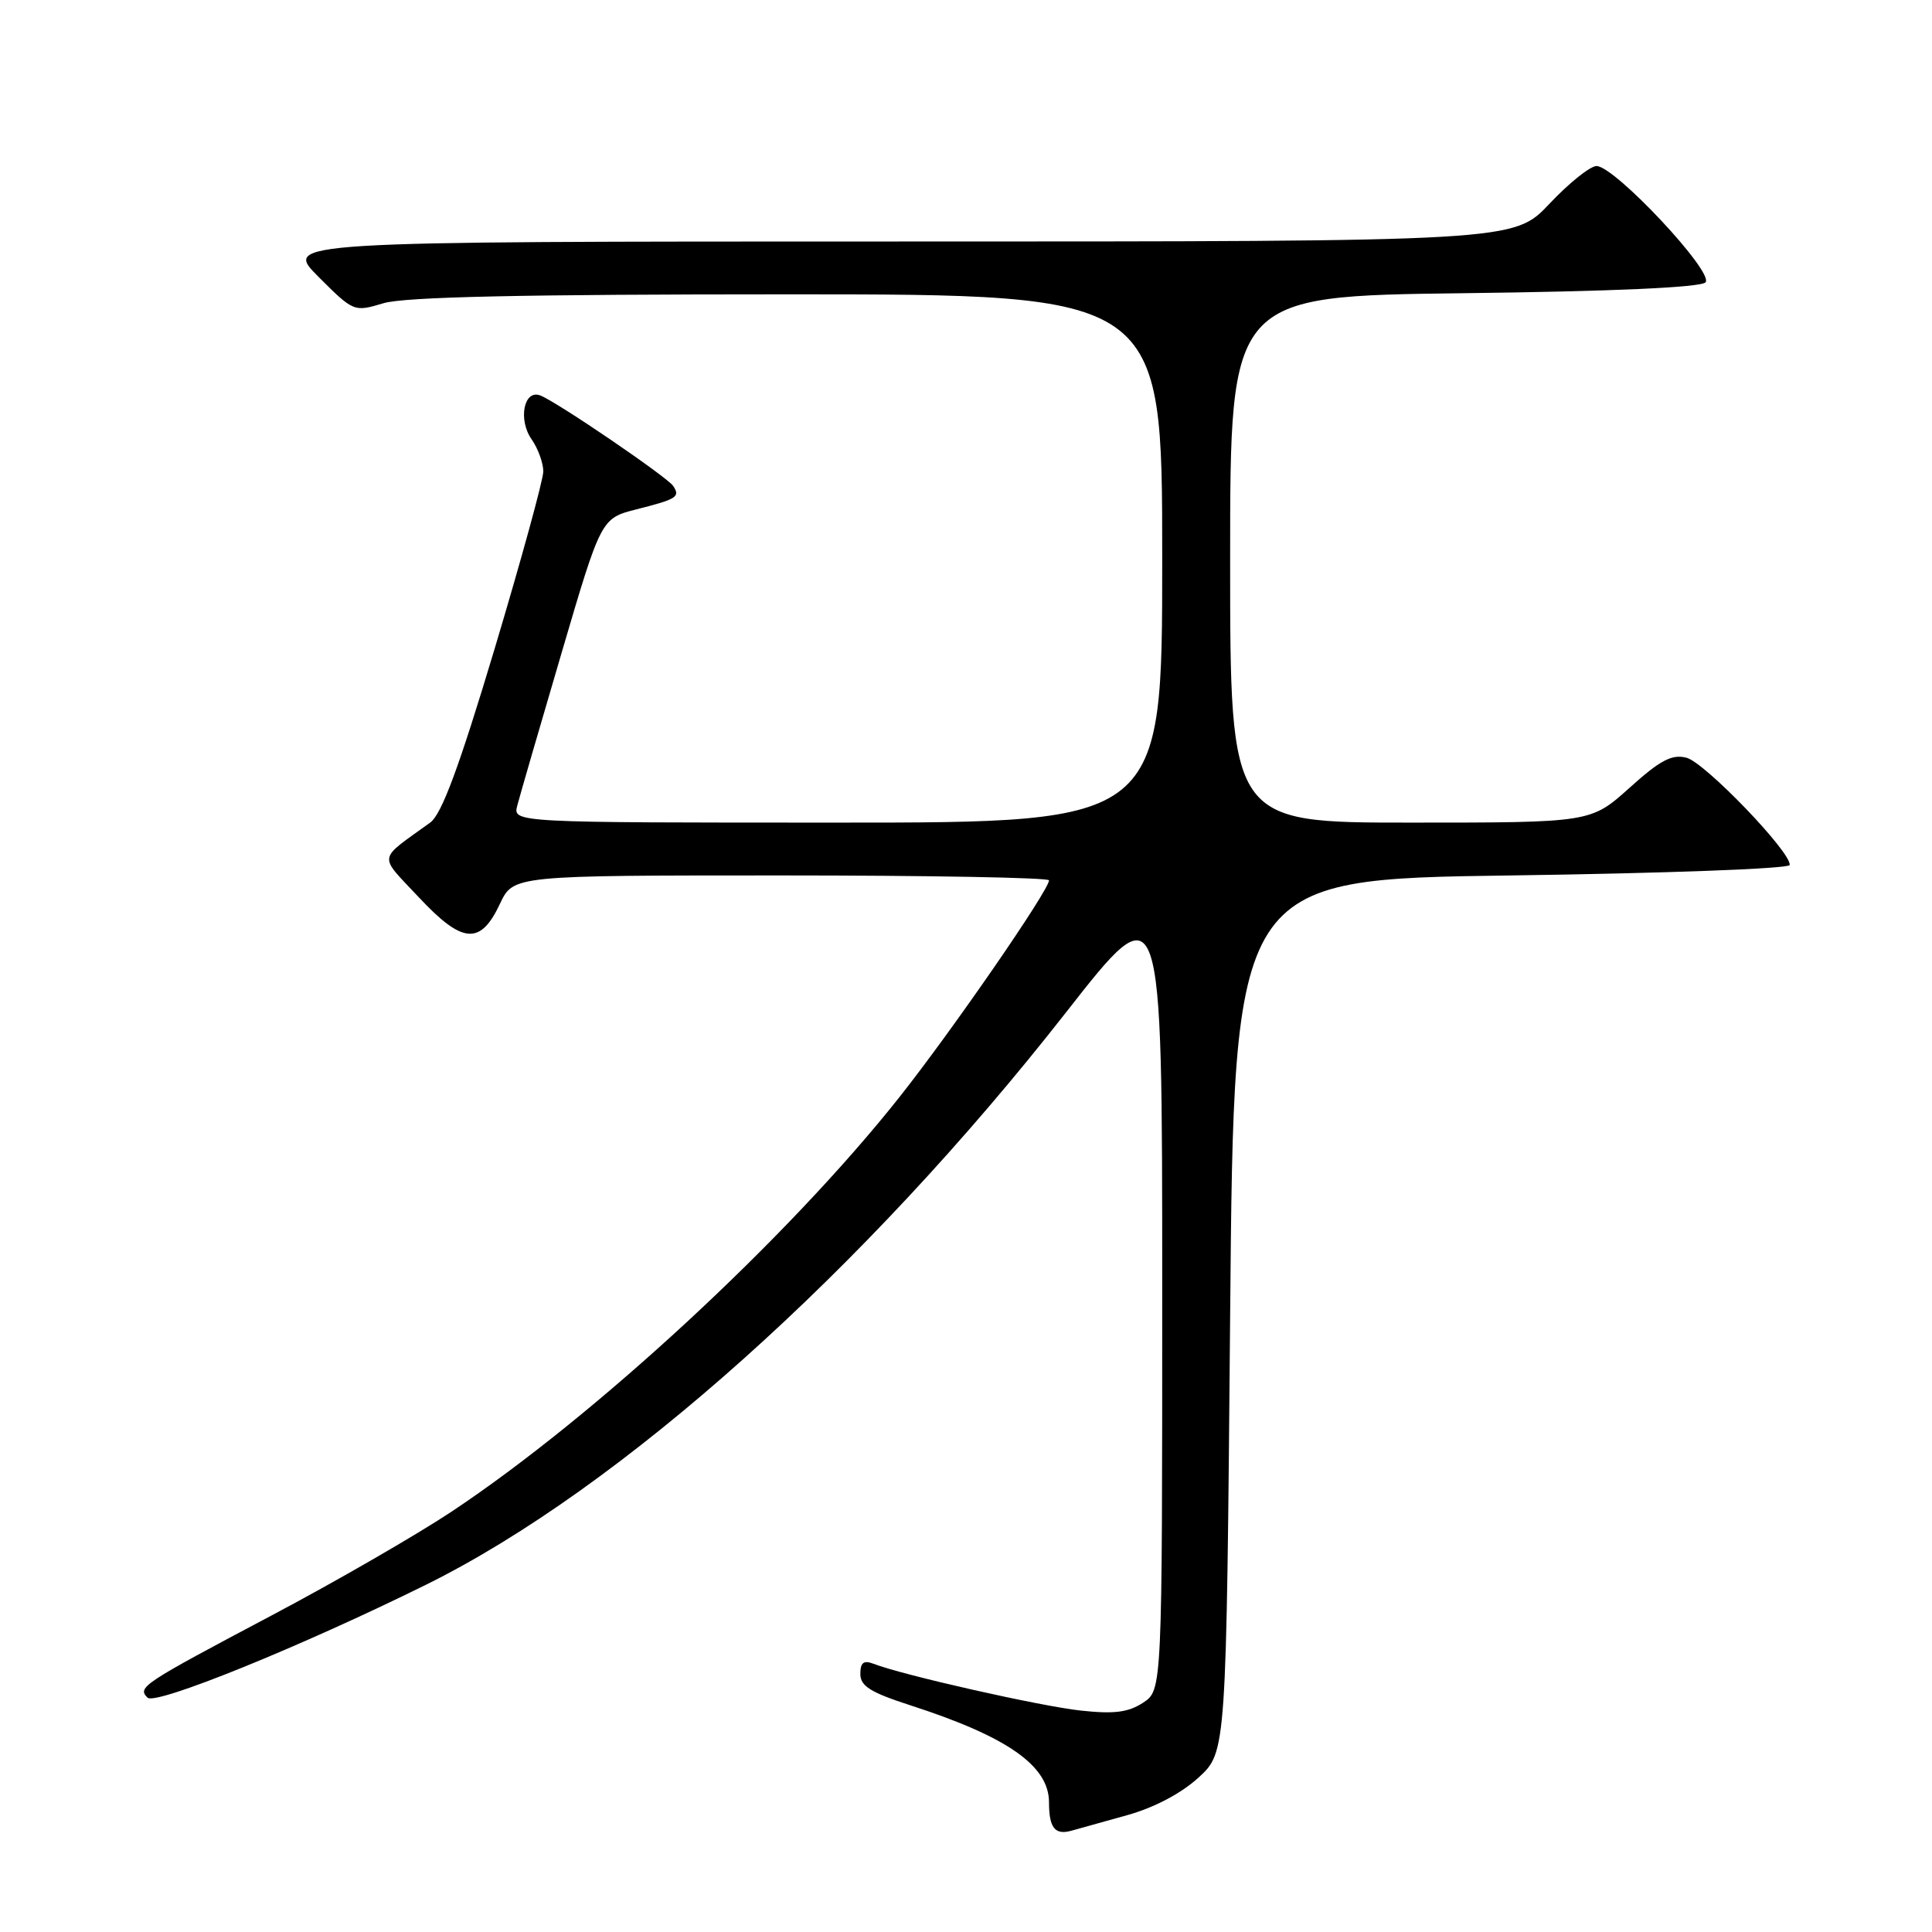 <?xml version="1.0" encoding="UTF-8" standalone="no"?>
<!DOCTYPE svg PUBLIC "-//W3C//DTD SVG 1.1//EN" "http://www.w3.org/Graphics/SVG/1.1/DTD/svg11.dtd" >
<svg xmlns="http://www.w3.org/2000/svg" xmlns:xlink="http://www.w3.org/1999/xlink" version="1.1" viewBox="0 0 256 256">
 <g >
 <path fill="currentColor"
d=" M 149.32 240.53 C 152.95 239.52 156.51 237.64 158.82 235.53 C 162.50 232.15 162.50 232.15 163.00 174.33 C 163.50 116.50 163.50 116.50 200.25 116.00 C 220.46 115.72 237.06 115.11 237.14 114.62 C 237.40 112.98 225.89 101.01 223.46 100.40 C 221.52 99.91 219.98 100.73 215.91 104.40 C 210.78 109.00 210.78 109.00 186.89 109.00 C 163.00 109.00 163.00 109.00 163.00 74.11 C 163.00 39.23 163.00 39.23 193.97 38.85 C 213.68 38.61 225.31 38.09 225.98 37.42 C 227.23 36.17 213.96 22.00 211.55 22.00 C 210.71 22.00 207.90 24.25 205.31 27.00 C 200.59 32.00 200.59 32.00 119.06 32.00 C 37.53 32.00 37.53 32.00 42.20 36.68 C 46.86 41.33 46.90 41.35 50.81 40.18 C 53.59 39.34 69.21 39.00 104.37 39.00 C 154.00 39.00 154.00 39.00 154.00 74.00 C 154.00 109.00 154.00 109.00 110.98 109.00 C 67.96 109.00 67.96 109.00 68.54 106.75 C 68.86 105.51 71.49 96.44 74.39 86.59 C 79.65 68.68 79.65 68.68 84.34 67.49 C 89.70 66.13 90.16 65.84 89.20 64.39 C 88.41 63.21 73.77 53.23 71.59 52.40 C 69.42 51.56 68.62 55.61 70.44 58.21 C 71.30 59.44 71.99 61.36 71.99 62.47 C 71.98 63.59 69.07 74.17 65.53 86.00 C 60.81 101.73 58.52 107.90 57.00 109.00 C 49.94 114.11 50.09 113.12 55.50 118.90 C 61.29 125.09 63.66 125.27 66.25 119.75 C 68.02 116.00 68.02 116.00 103.51 116.00 C 123.03 116.00 139.00 116.29 139.00 116.65 C 139.00 117.96 126.05 136.72 119.08 145.50 C 104.31 164.11 78.87 187.65 59.82 200.31 C 55.24 203.35 44.53 209.54 36.00 214.05 C 18.80 223.16 18.17 223.57 19.55 224.95 C 20.60 226.00 39.92 218.16 56.50 209.96 C 82.18 197.24 114.51 168.32 141.25 134.15 C 154.00 117.86 154.00 117.86 154.00 170.91 C 154.00 223.95 154.00 223.95 151.46 225.62 C 149.50 226.90 147.63 227.14 143.21 226.66 C 137.86 226.08 119.63 221.97 115.75 220.46 C 114.44 219.96 114.00 220.29 114.00 221.81 C 114.00 223.42 115.36 224.26 120.68 225.98 C 133.51 230.13 139.00 233.98 139.00 238.83 C 139.00 242.18 139.78 243.18 141.93 242.59 C 142.79 242.35 146.12 241.43 149.32 240.53 Z "/>
</g>
</svg>